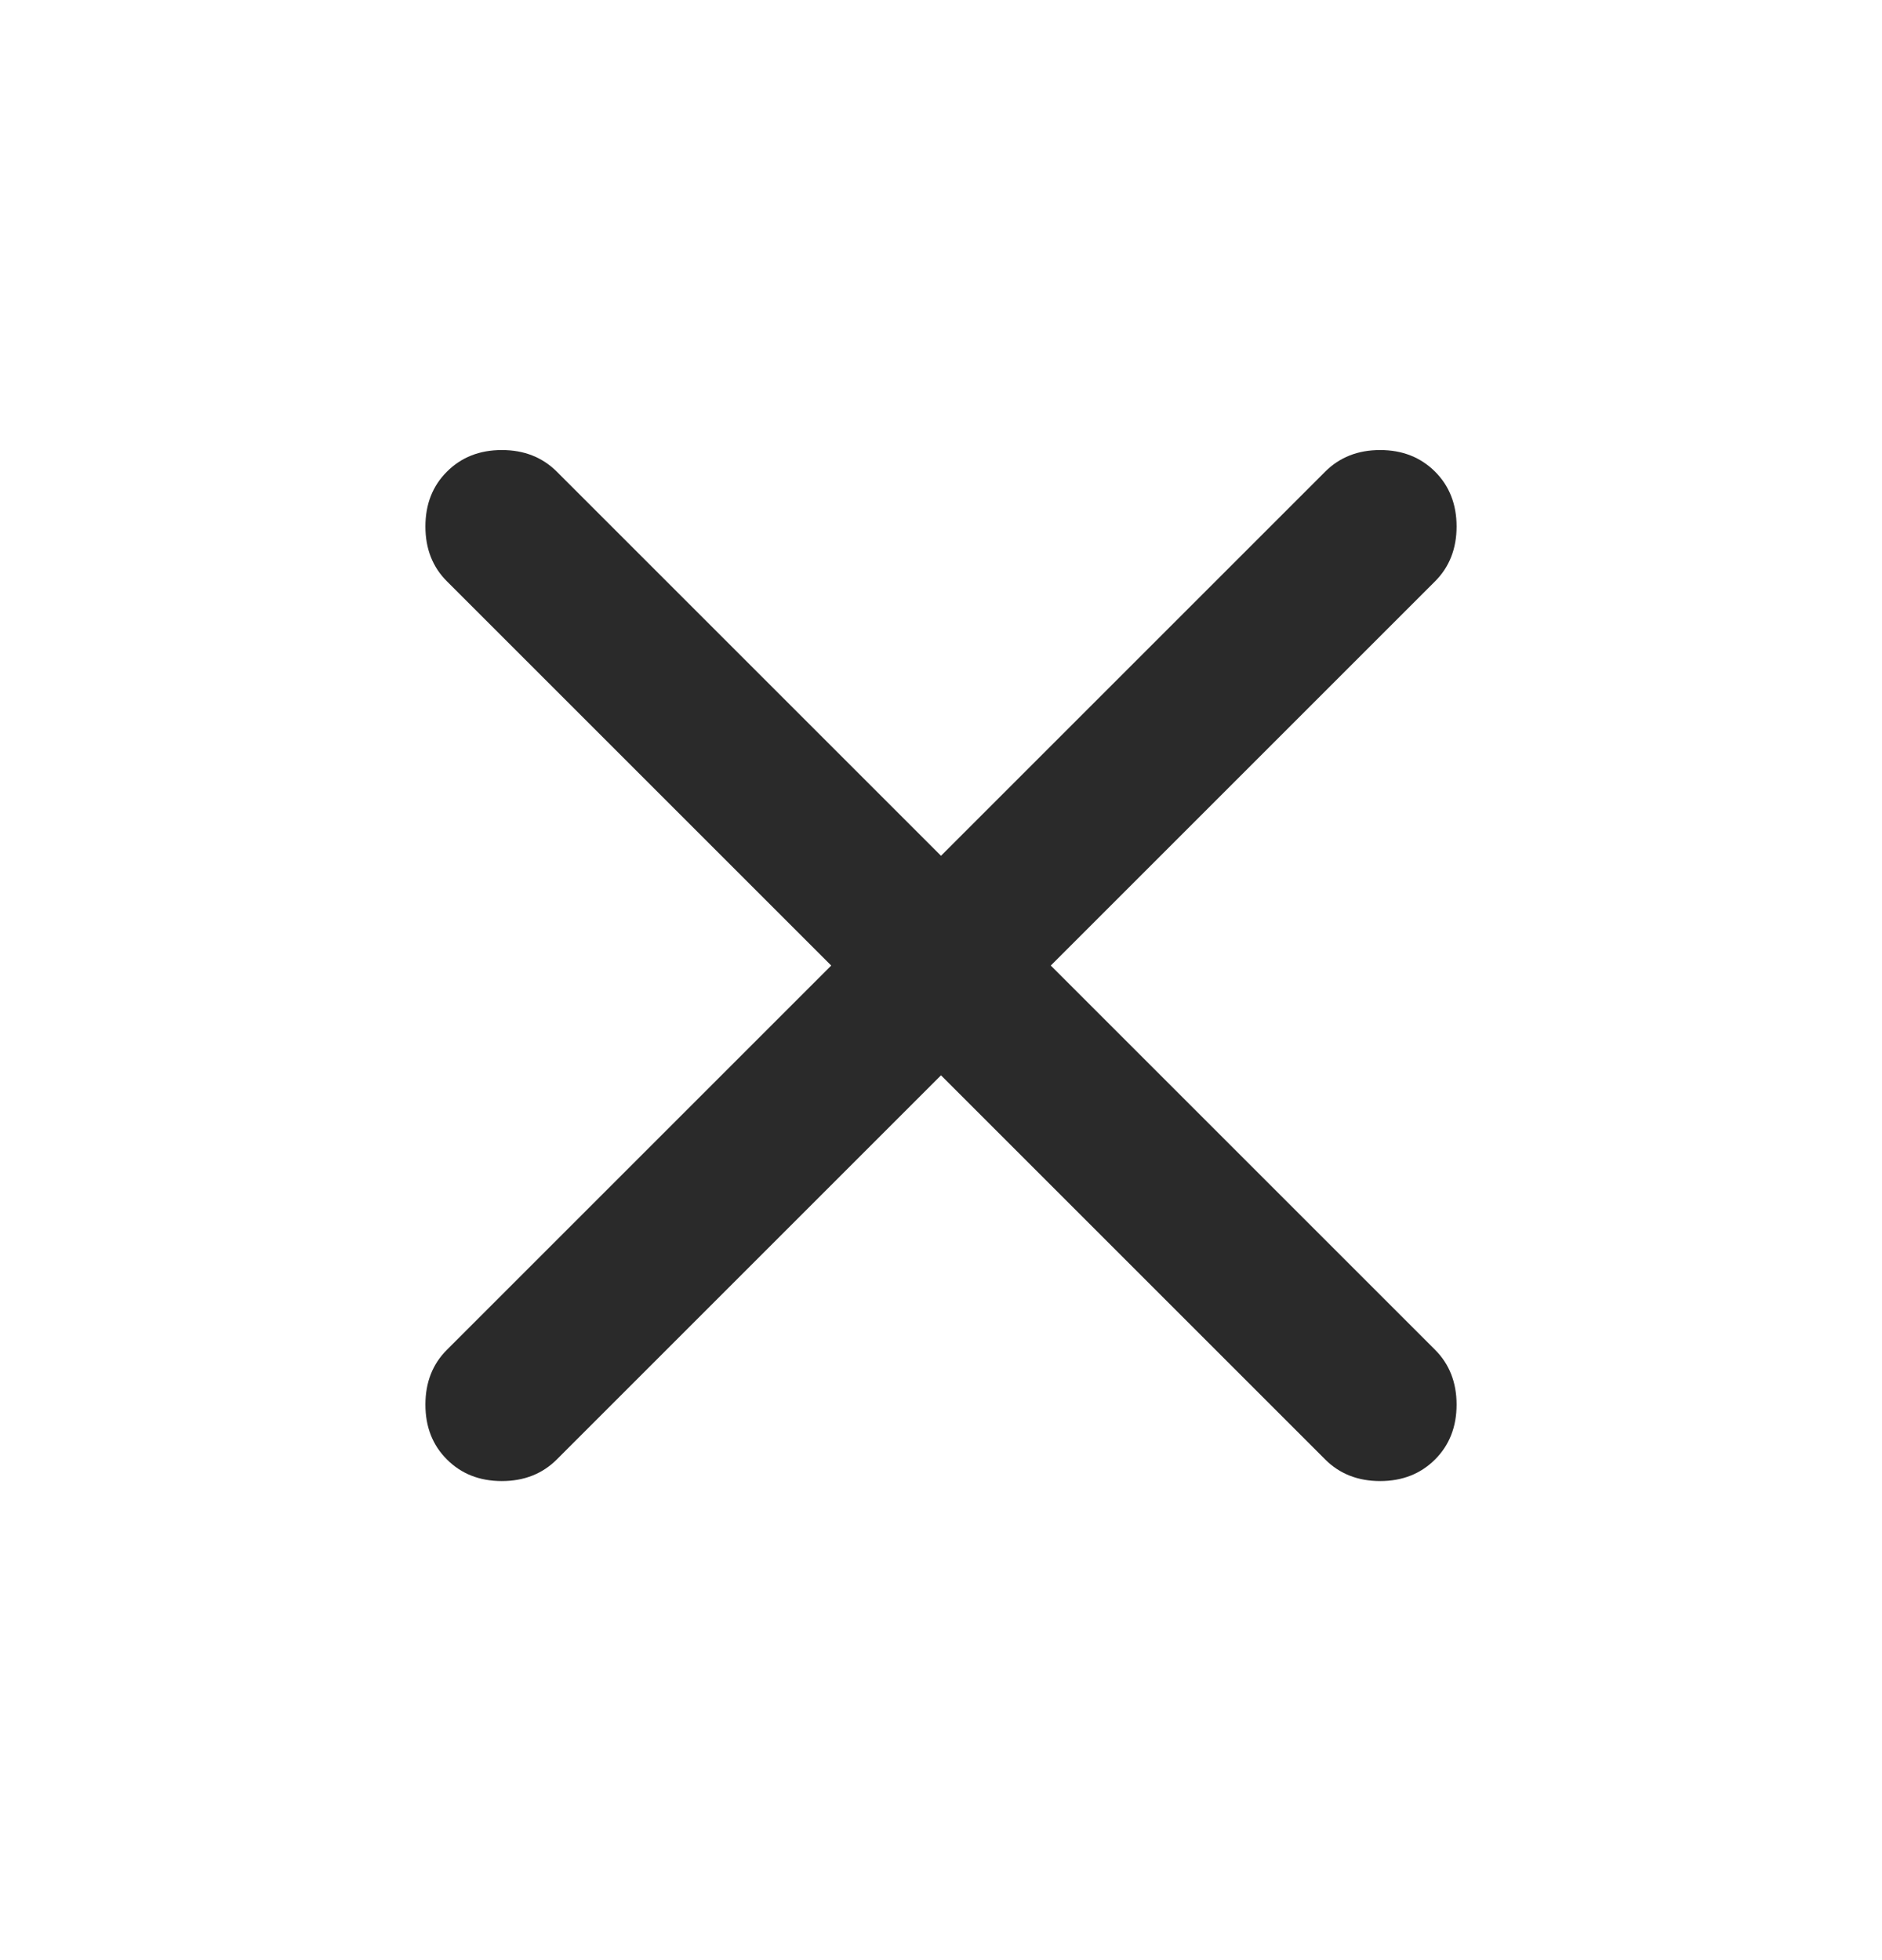 <svg width="24" height="25" viewBox="0 0 24 25" fill="none" xmlns="http://www.w3.org/2000/svg">
<mask id="mask0_4002_5021" style="mask-type:alpha" maskUnits="userSpaceOnUse" x="0" y="0" width="24" height="25">
<rect y="0.315" width="24" height="24" fill="#D9D9D9"/>
</mask>
<g mask="url(#mask0_4002_5021)">
<path d="M12 13.715L7.1 18.615C6.916 18.798 6.683 18.89 6.4 18.89C6.116 18.89 5.883 18.798 5.7 18.615C5.516 18.432 5.425 18.198 5.425 17.915C5.425 17.632 5.516 17.398 5.7 17.215L10.6 12.315L5.7 7.415C5.516 7.232 5.425 6.998 5.425 6.715C5.425 6.432 5.516 6.198 5.7 6.015C5.883 5.832 6.116 5.74 6.4 5.74C6.683 5.74 6.916 5.832 7.1 6.015L12 10.915L16.9 6.015C17.083 5.832 17.317 5.74 17.6 5.74C17.883 5.74 18.116 5.832 18.3 6.015C18.483 6.198 18.575 6.432 18.575 6.715C18.575 6.998 18.483 7.232 18.3 7.415L13.4 12.315L18.3 17.215C18.483 17.398 18.575 17.632 18.575 17.915C18.575 18.198 18.483 18.432 18.3 18.615C18.116 18.798 17.883 18.89 17.6 18.89C17.317 18.89 17.083 18.798 16.9 18.615L12 13.715Z" fill="#2A2A2A"/>
</g>
</svg>

